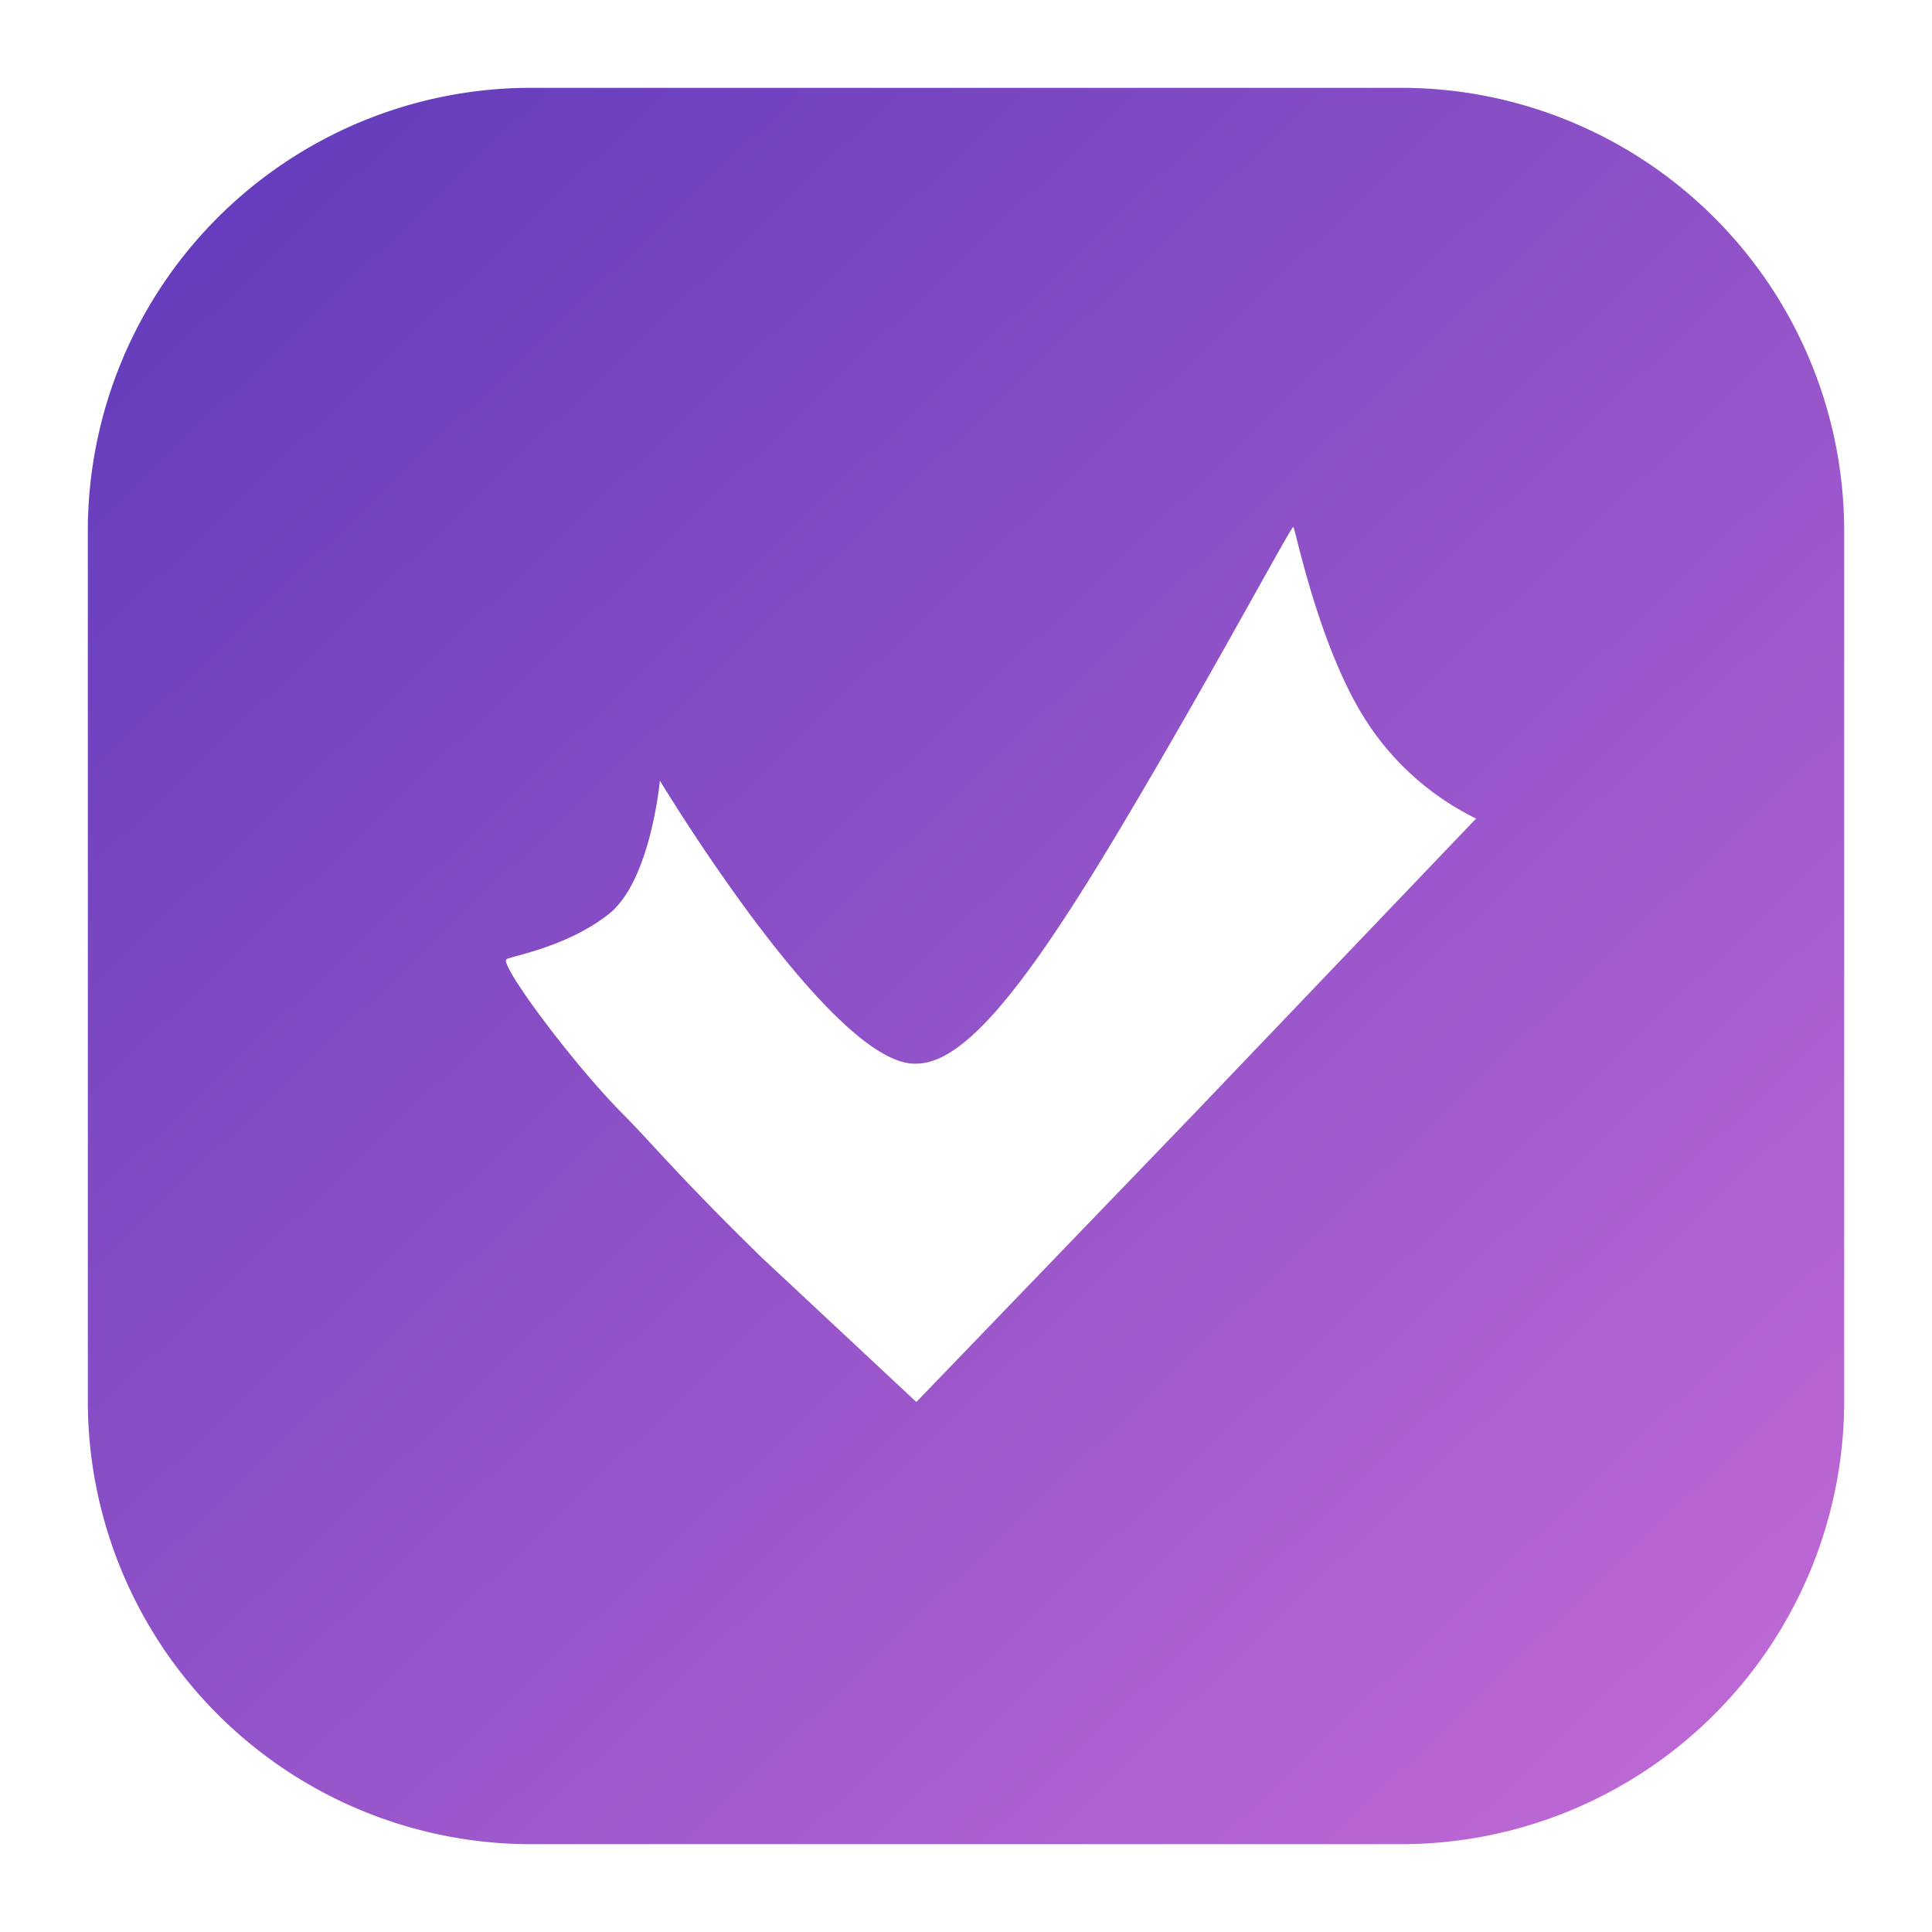 <svg xmlns="http://www.w3.org/2000/svg" xmlns:xlink="http://www.w3.org/1999/xlink" width="231" height="231" viewBox="0 0 231 231">
  <defs>
    <linearGradient id="linear-gradient" x1="-0.329" y1="-0.348" x2="0.904" y2="0.94" gradientUnits="objectBoundingBox">
      <stop offset="0" stop-color="#3d29b1"/>
      <stop offset="1" stop-color="#bb67d4"/>
    </linearGradient>
    <filter id="Path_5" x="0" y="0" width="231" height="231" filterUnits="userSpaceOnUse">
      <feOffset dx="2" dy="2" input="SourceAlpha"/>
      <feGaussianBlur stdDeviation="3.5" result="blur"/>
      <feFlood flood-opacity="0.2"/>
      <feComposite operator="in" in2="blur"/>
      <feComposite in="SourceGraphic"/>
    </filter>
    <filter id="Path_4" x="46.996" y="49.501" width="143.002" height="131.63" filterUnits="userSpaceOnUse">
      <feOffset dx="2" dy="2" input="SourceAlpha"/>
      <feGaussianBlur stdDeviation="4.5" result="blur-2"/>
      <feFlood flood-opacity="0.502"/>
      <feComposite operator="in" in2="blur-2"/>
      <feComposite in="SourceGraphic"/>
    </filter>
  </defs>
  <g id="Logo" transform="translate(-73.5 -454.5)">
    <g transform="matrix(1, 0, 0, 1, 73.5, 454.5)" filter="url(#Path_5)">
      <path id="Path_5-2" data-name="Path 5" d="M53,0H157a53,53,0,0,1,53,53V157a53,53,0,0,1-53,53H53A53,53,0,0,1,0,157V53A53,53,0,0,1,53,0Z" transform="translate(8.5 8.5)" fill="url(#linear-gradient)"/>
    </g>
    <g transform="matrix(1, 0, 0, 1, 73.5, 454.5)" filter="url(#Path_4)">
      <path id="Path_4-2" data-name="Path 4" d="M316.348-241.183c-11.08,18.572-18.554,28.108-24.376,28.108-9.985.452-30.663-33.839-30.663-33.839s-1.085,12-6.128,15.968-11.712,5.024-12.218,5.393c-.873.6,7.736,12.226,13.805,18.385,3.539,3.539,6.612,7.4,16.679,17.239l18.525,17.308,33.283-34.547L358.9-242.38a32.731,32.731,0,0,1-13.394-12.079c-5.462-8.717-8.224-22.56-8.453-22.789C336.826-277.431,327.428-259.755,316.348-241.183Z" transform="translate(-184.41 338.25)" fill="#fff"/>
    </g>
  </g>
</svg>
